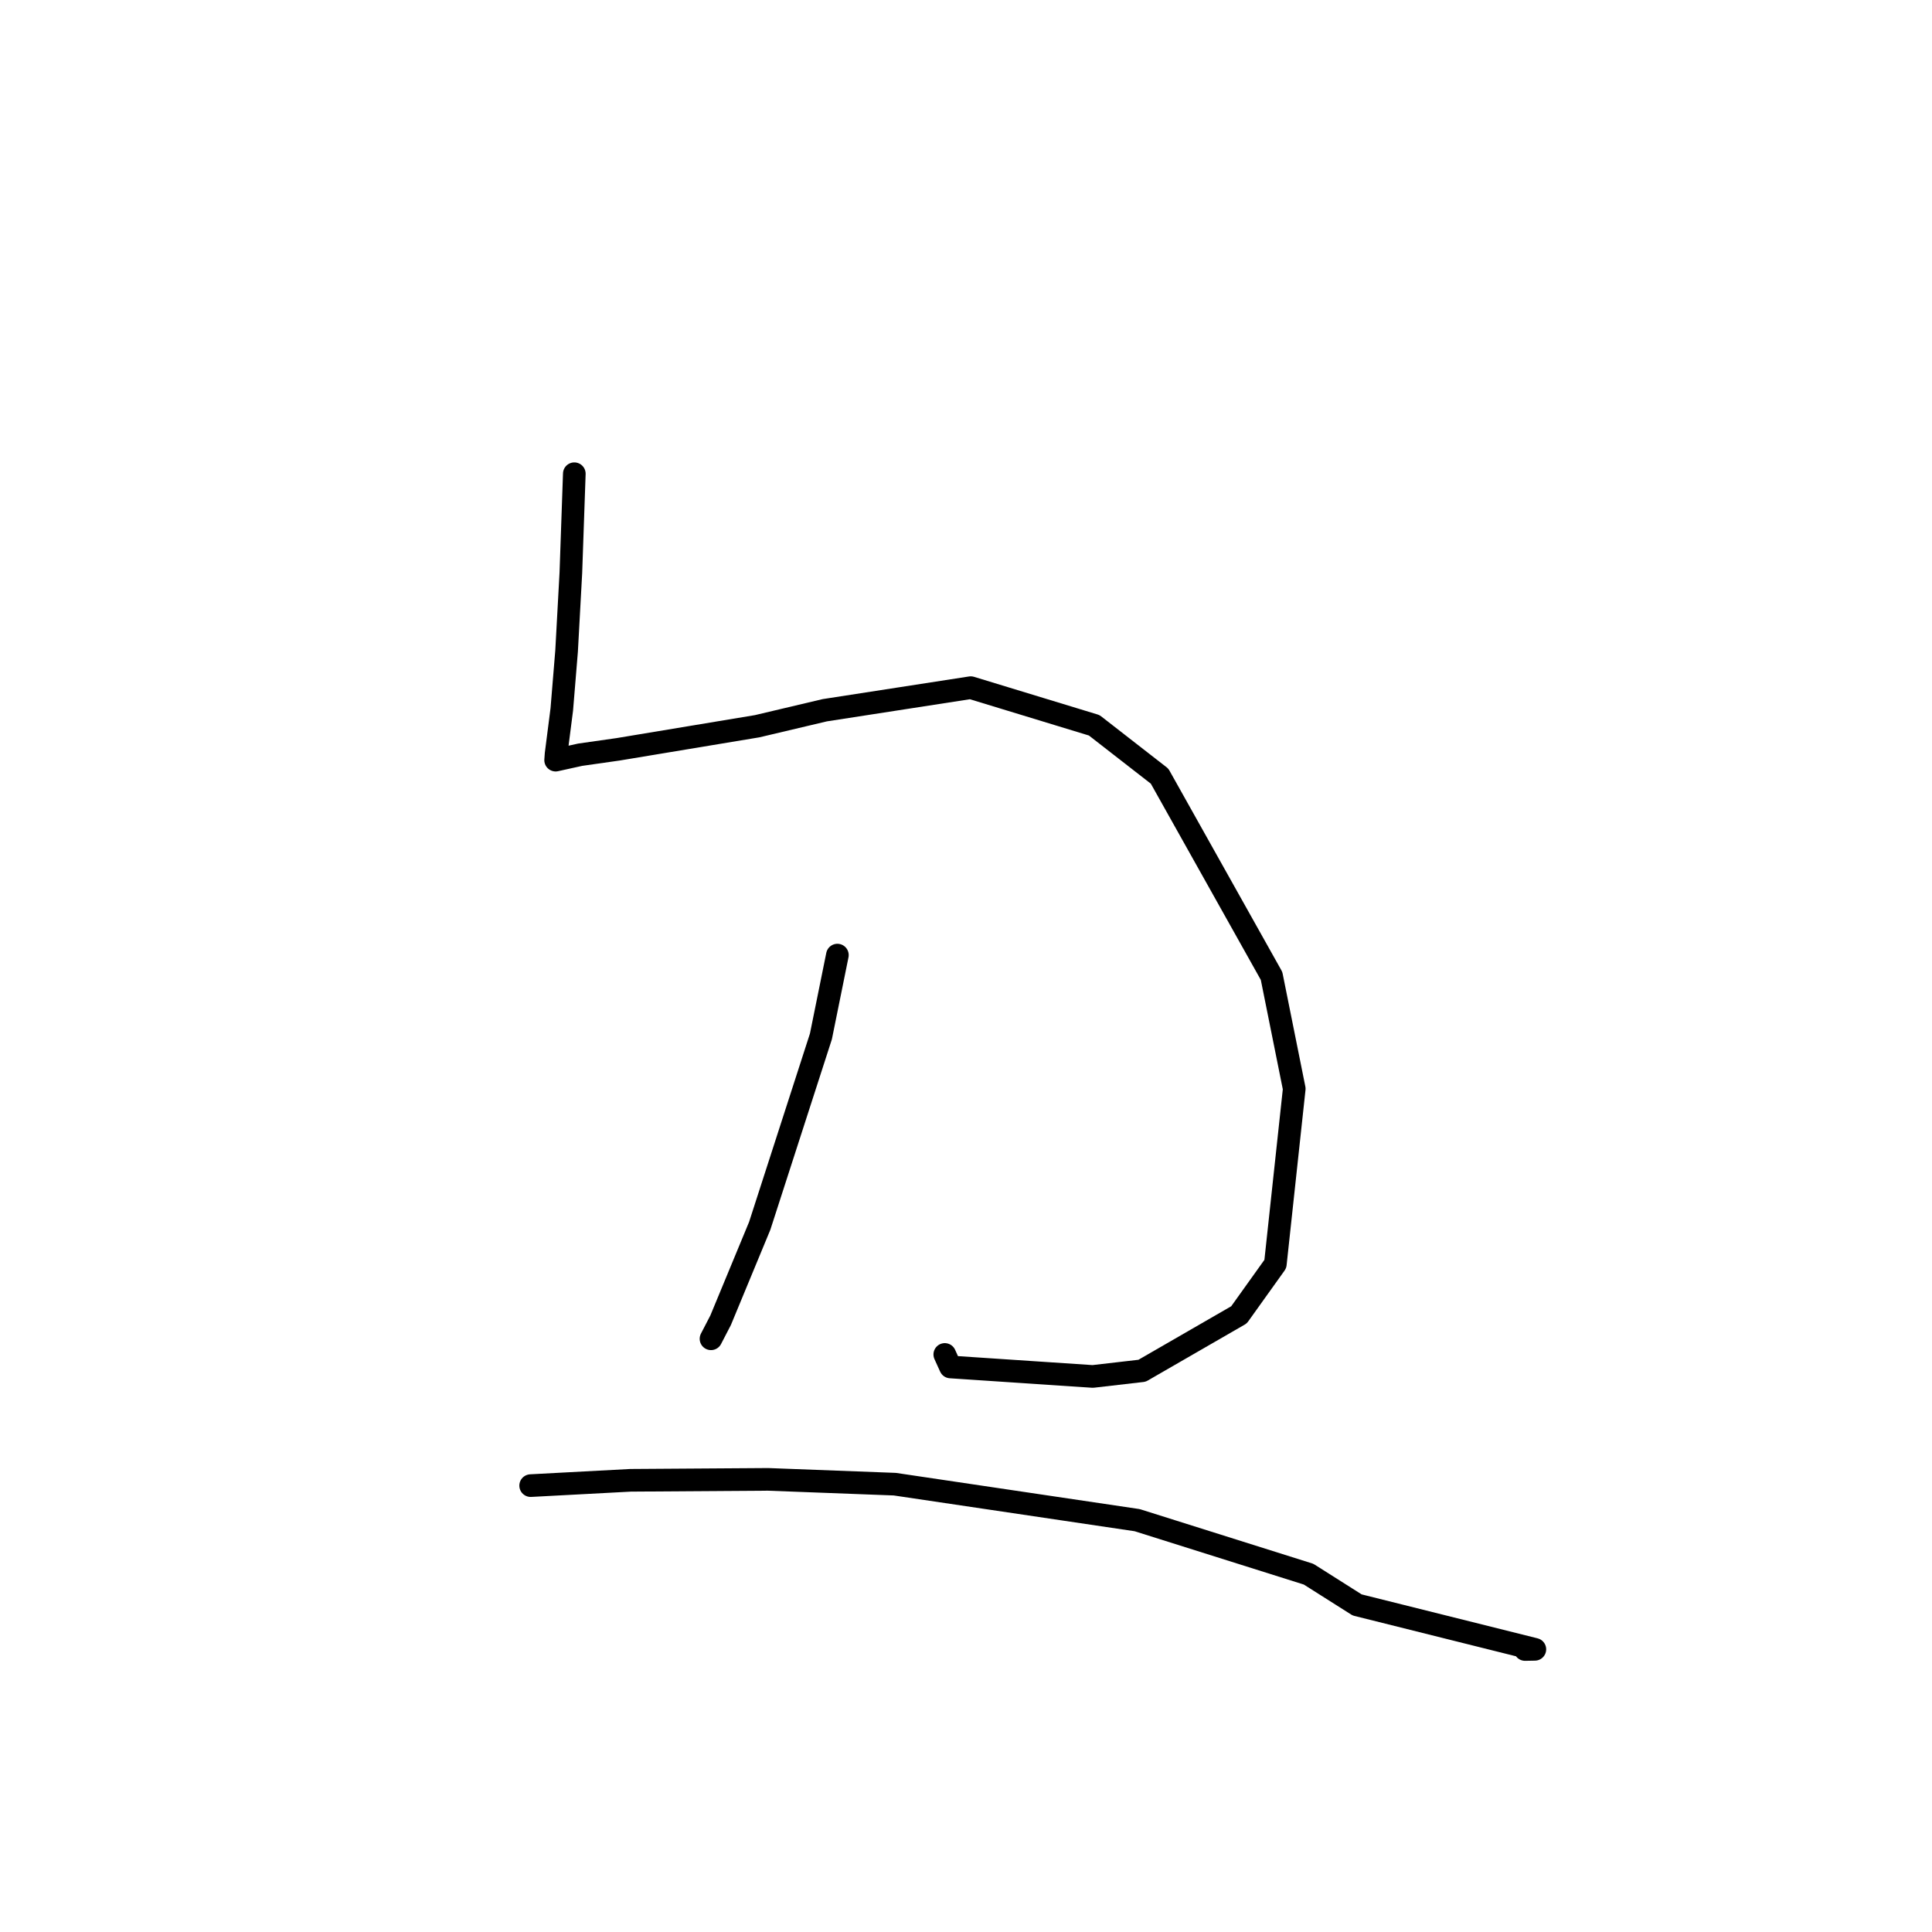 <?xml version="1.0" standalone="no"?>
    <svg width="256" height="256" xmlns="http://www.w3.org/2000/svg" version="1.1">
    <polyline stroke="black" stroke-width="3" stroke-linecap="round" fill="transparent" stroke-linejoin="round" points="76.099 62.771 75.642 75.897 75.075 86.274 74.441 93.995 73.684 99.905 73.627 100.697 73.624 100.722 76.879 100.003 81.907 99.287 100.329 96.229 109.282 94.111 128.627 91.118 144.99 96.106 153.651 102.844 168.488 129.314 171.494 144.267 168.99 167.488 164.174 174.222 151.33 181.632 144.799 182.387 125.94 181.13 125.189 179.472 " />
        <polyline stroke="black" stroke-width="3" stroke-linecap="round" fill="transparent" stroke-linejoin="round" points="110.958 126.556 108.776 137.329 100.665 162.435 95.486 174.939 94.212 177.397 " />
        <polyline stroke="black" stroke-width="3" stroke-linecap="round" fill="transparent" stroke-linejoin="round" points="70.315 196.852 83.546 196.148 101.772 196.024 118.565 196.66 150.682 201.43 173.392 208.586 179.83 212.662 203.376 218.544 202.078 218.567 " />
        </svg>